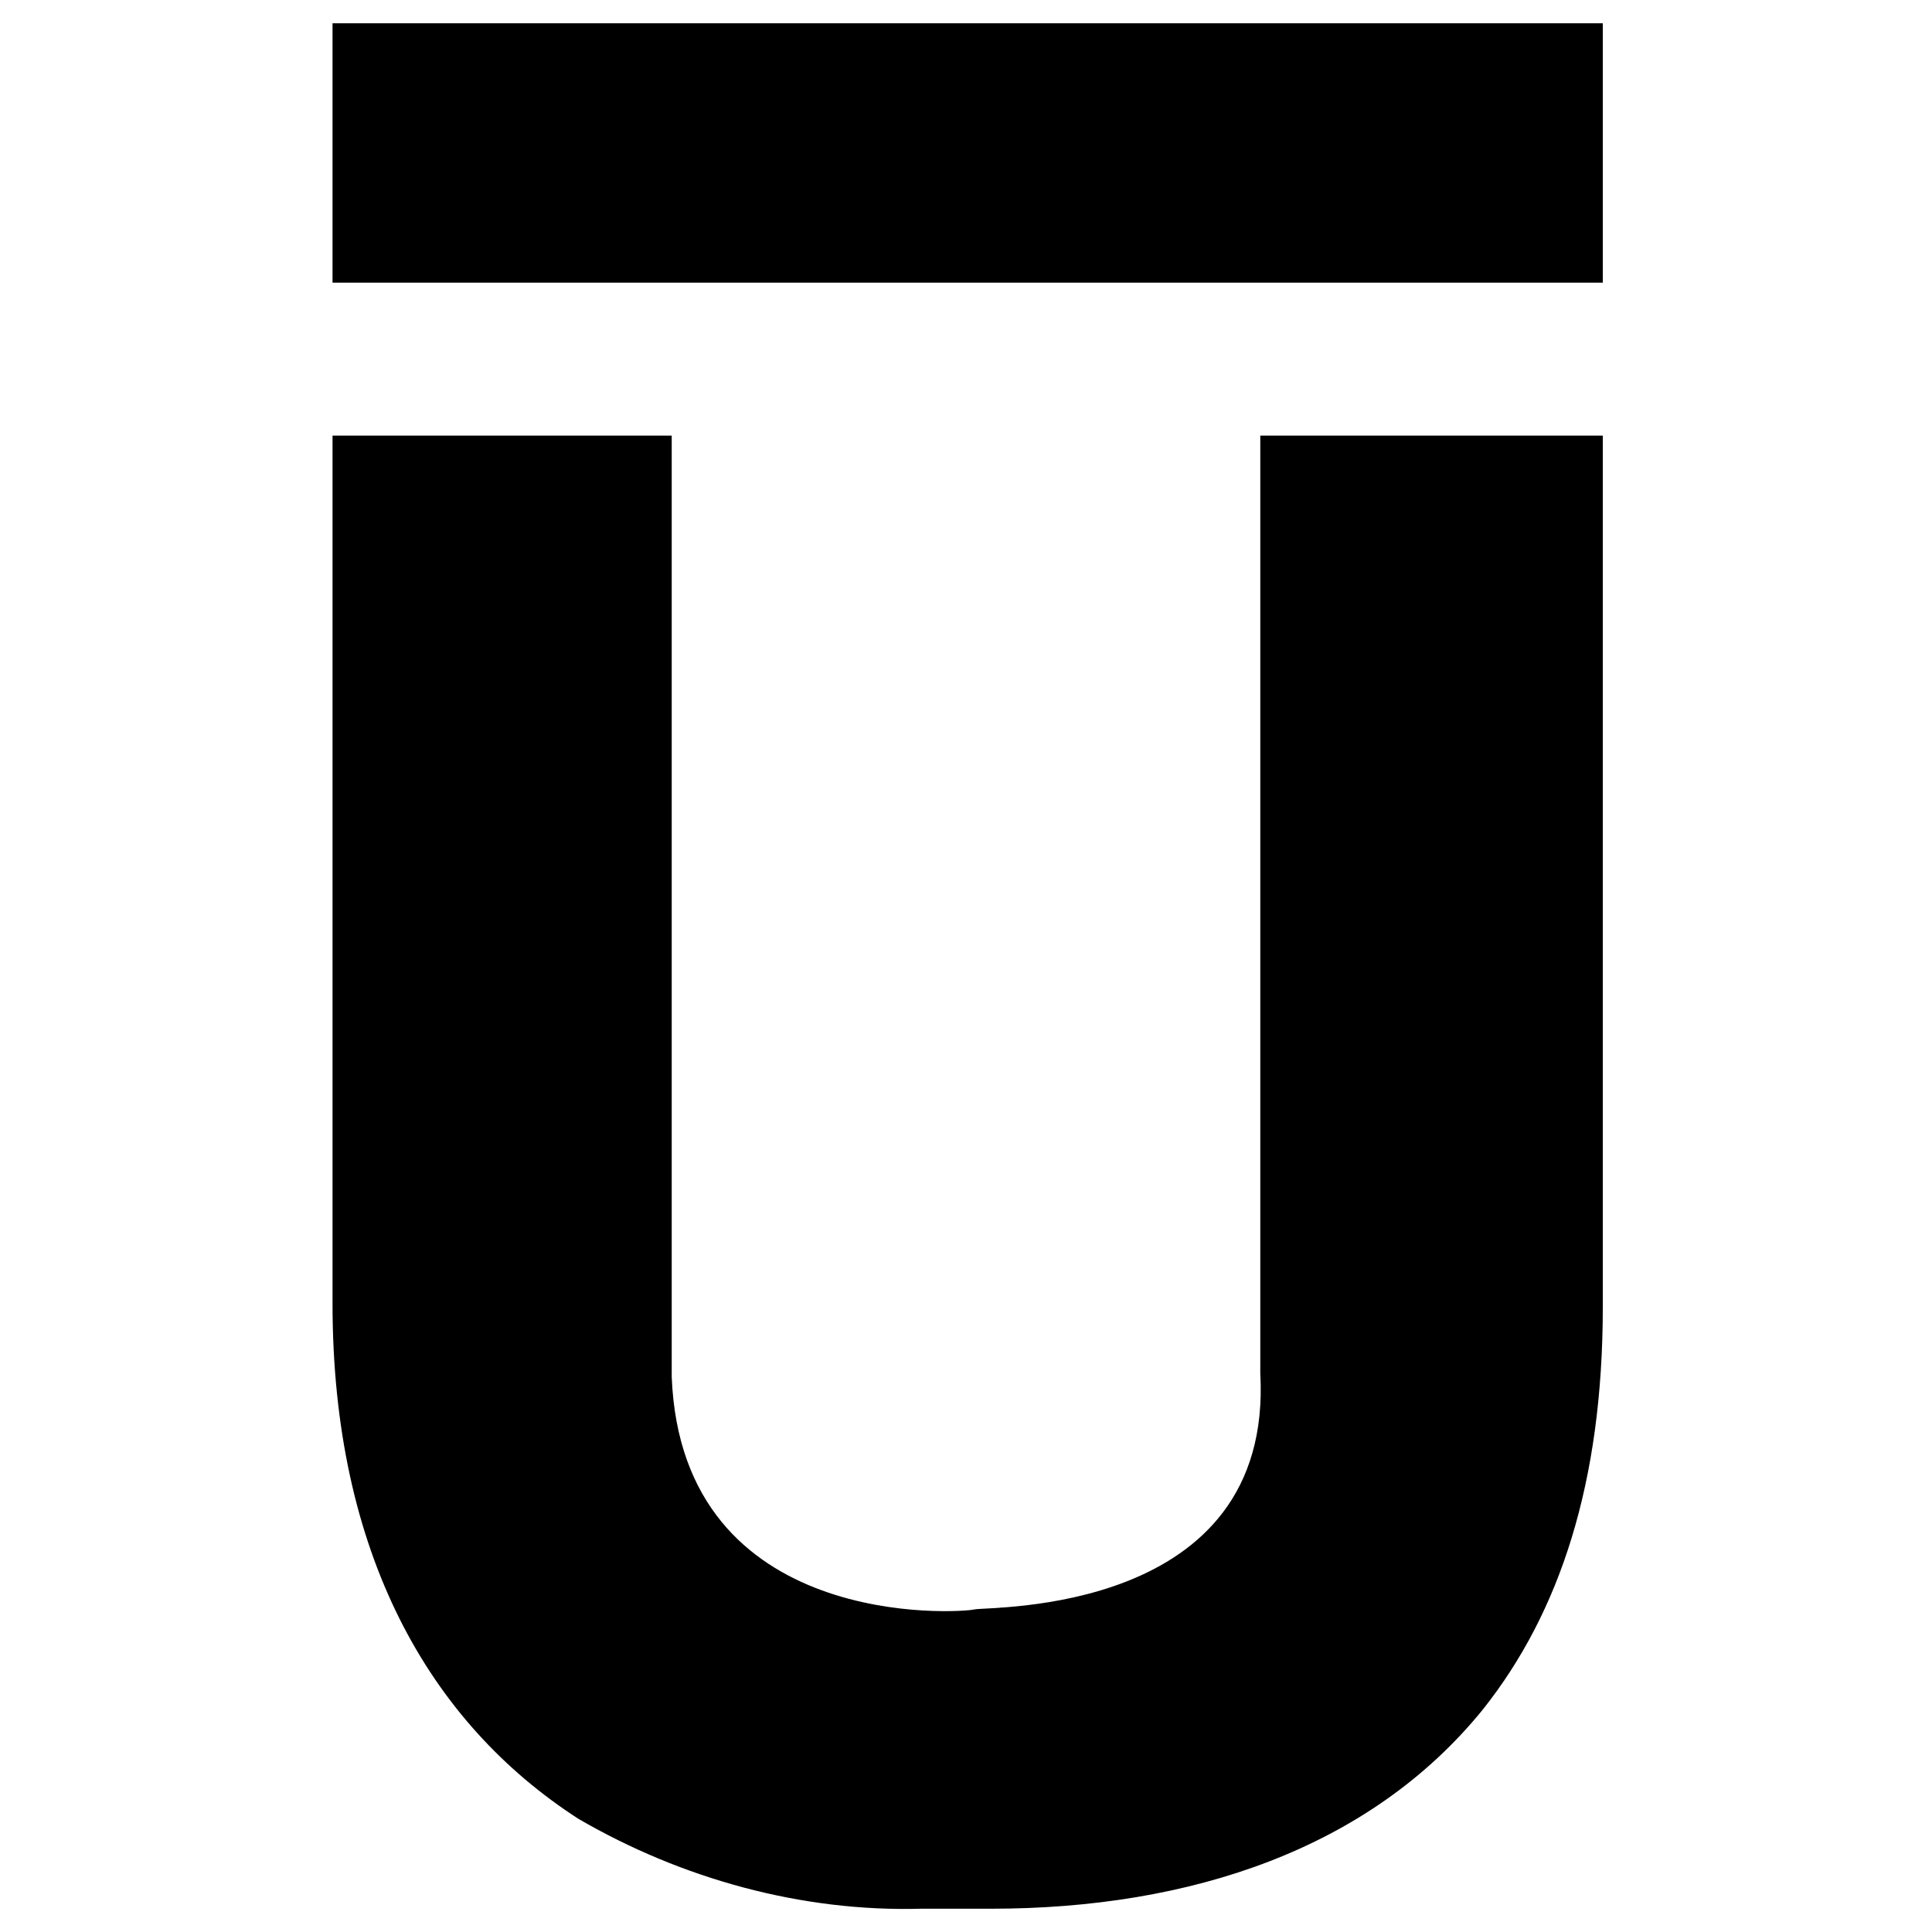 <?xml version="1.0" encoding="utf-8"?>
<!-- Generator: Adobe Illustrator 24.2.0, SVG Export Plug-In . SVG Version: 6.00 Build 0)  -->
<svg version="1.1" id="Layer_1" xmlns="http://www.w3.org/2000/svg" xmlns:xlink="http://www.w3.org/1999/xlink" x="0px" y="0px"
	 viewBox="0 0 58.1 58.1" style="enable-background:new 0 0 58.1 58.1;" xml:space="preserve">
<path d="M48,13.1H37.9v28.2c0.4,7.3-8.2,7-8.6,7.1s-8.8,0.7-9.1-7V13.1H10v26.1c0,7.5,2.9,12.6,7.4,15.5c3.1,1.8,6.7,2.8,10.3,2.7
	h2.1c6,0,11.4-1.8,14.8-6c2.3-2.9,3.6-6.8,3.6-12.1V13.1H48z"/>
<rect x="10" y="0.7" width="38.2" height="7.8"/>
</svg>
